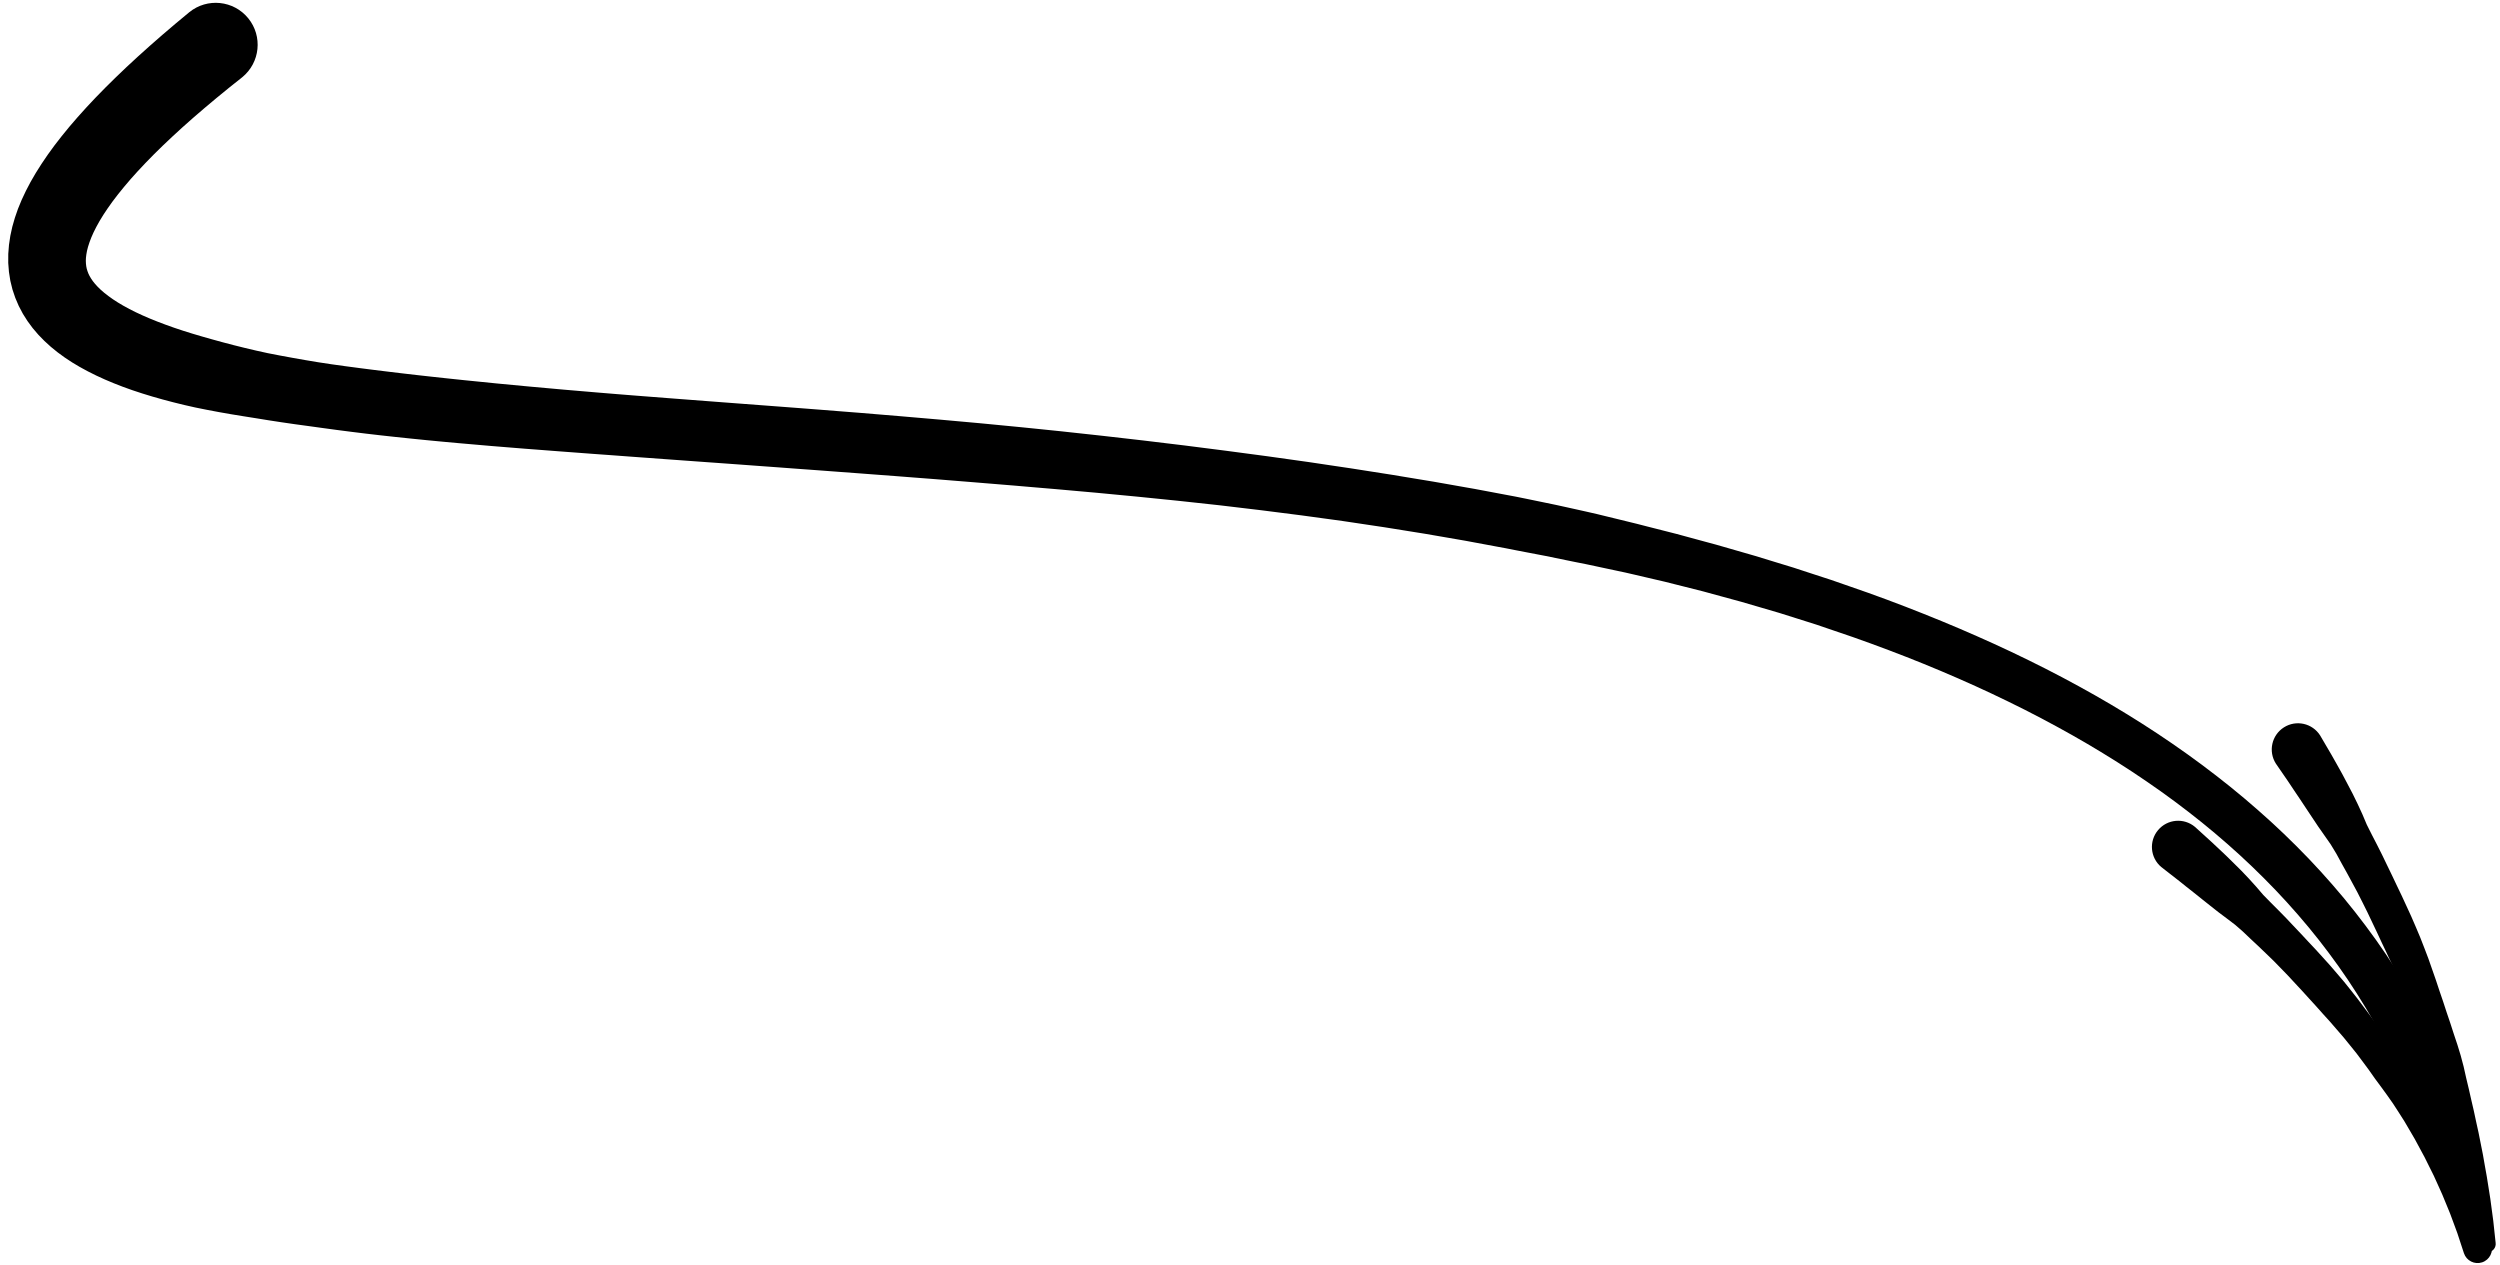 <?xml version="1.0" encoding="UTF-8"?>
<svg width="249px" height="126px" viewBox="0 0 249 126" version="1.1" xmlns="http://www.w3.org/2000/svg" xmlns:xlink="http://www.w3.org/1999/xlink">
    <title>230</title>
    <g id="Page-1" stroke="none" stroke-width="1" fill="none" fill-rule="evenodd">
        <g id="230" transform="translate(0.821, 0.281)" fill="currentColor">
            <path d="M18.029,0.938 L16.681,2.059 L15.373,3.173 L14.125,4.265 L12.93,5.338 L11.79,6.392 L10.709,7.426 L9.678,8.442 L8.7,9.443 L7.779,10.425 L6.907,11.393 L6.084,12.348 L5.318,13.287 L4.598,14.215 L3.928,15.137 L3.313,16.044 L2.744,16.945 L2.222,17.846 L1.756,18.736 L1.338,19.625 L0.969,20.522 L0.661,21.411 L0.405,22.303 L0.207,23.21 L0.074,24.106 L0.003,25.004 L2.27373675e-13,25.913 L0.07,26.801 L0.207,27.679 L0.421,28.552 L0.702,29.385 L1.046,30.19 L1.459,30.972 L1.922,31.703 L2.434,32.397 L3,33.06 L3.601,33.676 L4.237,34.257 L4.917,34.81 L5.623,35.325 L6.36,35.812 L7.135,36.274 L7.934,36.708 L8.761,37.121 L9.622,37.516 L10.509,37.889 L11.423,38.246 L12.371,38.585 L13.345,38.906 L14.347,39.213 L15.381,39.507 L16.441,39.787 L17.528,40.055 L18.648,40.308 L19.797,40.539 L20.971,40.761 L22.175,40.973 L23.406,41.174 L24.66,41.373 L25.941,41.581 L27.247,41.781 L28.578,41.974 L29.937,42.159 L31.319,42.35 L32.724,42.541 L34.156,42.726 L35.612,42.906 L37.091,43.078 L38.595,43.243 L40.122,43.403 L41.671,43.559 L43.243,43.709 L44.839,43.855 L46.46,43.996 L48.083,44.137 L49.75,44.272 L51.415,44.407 L53.121,44.537 L54.825,44.668 L56.564,44.798 L58.303,44.929 L60.079,45.057 L61.853,45.189 L63.662,45.321 L65.469,45.453 L67.306,45.586 L69.142,45.719 L71.009,45.853 L72.875,45.988 L74.768,46.127 L76.662,46.265 L78.578,46.408 L80.494,46.547 L82.434,46.692 L84.373,46.836 L86.334,46.984 L88.294,47.131 L90.273,47.285 L92.252,47.437 L93.245,47.517 L94.245,47.598 L95.245,47.678 L96.239,47.758 L97.241,47.841 L98.249,47.923 L99.256,48.006 L100.258,48.088 L101.266,48.175 L102.28,48.262 L103.294,48.348 L104.3,48.433 L105.312,48.523 L106.332,48.614 L107.352,48.705 L108.363,48.795 L109.379,48.892 L110.403,48.99 L111.427,49.087 L112.443,49.184 L113.462,49.287 L114.489,49.391 L115.516,49.495 L116.533,49.598 L117.553,49.709 L118.582,49.82 L119.612,49.932 L120.631,50.043 L121.651,50.164 L122.681,50.287 L123.711,50.41 L124.731,50.531 L125.751,50.661 L126.782,50.792 L127.812,50.923 L128.83,51.053 L129.848,51.192 L130.877,51.333 L131.907,51.473 L132.923,51.614 L133.937,51.765 L134.964,51.919 L135.99,52.073 L137.005,52.224 L138.017,52.386 L139.04,52.55 L140.064,52.715 L141.073,52.877 L142.078,53.05 L143.098,53.226 L144.117,53.402 L145.121,53.576 L146.119,53.762 L147.133,53.95 L148.147,54.139 L149.146,54.324 L150.139,54.52 L151.148,54.714 L152.158,54.907 L153.15,55.097 L154.134,55.299 L155.136,55.506 L156.138,55.71 L157.123,55.905 L158.1,56.113 L159.095,56.326 L160.09,56.538 L161.068,56.746 L162.037,56.969 L163.022,57.199 L164.007,57.429 L164.973,57.654 L165.927,57.894 L166.902,58.139 L167.876,58.384 L168.822,58.624 L170.733,59.146 L172.637,59.665 L174.518,60.215 L176.395,60.765 L178.245,61.348 L180.092,61.932 L181.908,62.552 L183.732,63.174 L185.521,63.815 L187.297,64.475 L189.056,65.152 L190.798,65.847 L192.519,66.561 L194.223,67.293 L195.907,68.043 L197.569,68.812 L199.212,69.6 L200.835,70.405 L202.433,71.23 L204.011,72.075 L205.568,72.938 L207.099,73.82 L208.607,74.724 L210.092,75.646 L211.551,76.588 L212.985,77.553 L214.395,78.536 L215.777,79.541 L217.132,80.569 L218.462,81.618 L219.761,82.688 L221.033,83.782 L222.277,84.897 L223.49,86.034 L224.675,87.196 L225.831,88.379 L226.954,89.585 L228.048,90.816 L229.112,92.07 L230.142,93.346 L231.14,94.65 L232.108,95.977 L233.041,97.327 L233.941,98.706 L234.809,100.108 L235.64,101.536 L236.437,102.992 L237.202,104.474 L237.928,105.982 L238.619,107.52 L239.275,109.084 L239.892,110.676 L240.472,112.299 L241.016,113.95 L241.52,115.628 L241.991,117.367 C242.323,118.59 243.584,119.311 244.807,118.979 C246.029,118.647 246.751,117.386 246.419,116.163 L245.929,114.366 L245.388,112.571 L244.805,110.809 L244.184,109.075 L243.52,107.368 L242.816,105.695 L242.075,104.05 L241.293,102.431 L240.473,100.845 L239.617,99.287 L238.723,97.755 L237.792,96.255 L236.828,94.781 L235.826,93.334 L234.79,91.918 L233.723,90.528 L232.62,89.163 L231.485,87.829 L230.32,86.52 L229.121,85.236 L227.892,83.981 L226.635,82.751 L225.346,81.545 L224.029,80.367 L222.686,79.212 L221.313,78.081 L219.914,76.976 L218.49,75.894 L217.038,74.834 L215.562,73.799 L214.063,72.786 L212.537,71.796 L210.988,70.829 L209.417,69.884 L207.822,68.96 L206.205,68.059 L204.569,67.178 L202.909,66.317 L201.23,65.479 L199.531,64.659 L197.812,63.859 L196.075,63.08 L194.321,62.318 L192.547,61.575 L190.757,60.85 L188.952,60.141 L187.129,59.45 L185.286,58.777 L183.433,58.131 L181.573,57.483 L179.683,56.868 L177.795,56.25 L175.879,55.665 L173.966,55.08 L172.03,54.522 L170.1,53.966 L169.102,53.697 L168.132,53.434 L167.163,53.171 L166.173,52.902 L165.173,52.647 L164.193,52.398 L163.212,52.149 L162.215,51.892 L161.21,51.646 L160.222,51.404 L159.233,51.163 L158.226,50.917 L157.211,50.685 L156.213,50.462 L155.214,50.241 L154.198,50.017 L153.174,49.805 L152.167,49.597 L151.161,49.389 L150.139,49.183 L149.11,48.99 L148.096,48.799 L147.083,48.608 L146.054,48.415 L145.019,48.233 L144,48.053 L142.982,47.873 L141.948,47.691 L140.911,47.52 L139.887,47.351 L138.864,47.182 L137.829,47.009 L136.791,46.847 L135.765,46.686 L134.739,46.525 L133.701,46.362 L132.66,46.208 L131.632,46.055 L130.605,45.901 L129.565,45.746 L128.525,45.6 L127.496,45.455 L126.467,45.311 L125.429,45.165 L124.39,45.026 L123.361,44.89 L122.333,44.753 L121.294,44.615 L120.256,44.482 L119.229,44.351 L118.202,44.22 L117.165,44.087 L116.13,43.962 L115.105,43.839 L114.08,43.715 L113.047,43.59 L112.017,43.472 L110.995,43.355 L109.972,43.238 L108.942,43.12 L107.916,43.008 L106.898,42.897 L105.88,42.787 L104.855,42.675 L103.835,42.57 L102.823,42.466 L101.81,42.363 L100.792,42.26 L99.779,42.162 L98.772,42.065 L97.766,41.967 L96.753,41.87 L95.748,41.779 L94.749,41.689 L93.75,41.599 L92.744,41.508 L90.759,41.337 L88.774,41.166 L86.807,41.003 L84.841,40.839 L82.896,40.686 L80.952,40.532 L79.031,40.383 L77.112,40.237 L75.217,40.094 L73.322,39.951 L71.456,39.81 L69.591,39.668 L67.757,39.528 L65.923,39.388 L64.119,39.248 L62.317,39.108 L60.549,38.966 L58.783,38.821 L57.054,38.674 L55.326,38.527 L53.634,38.374 L51.944,38.222 L50.295,38.066 L48.648,37.91 L47.045,37.748 L45.44,37.587 L43.871,37.422 L42.326,37.255 L40.804,37.086 L39.306,36.913 L37.835,36.736 L36.39,36.558 L34.969,36.377 L33.578,36.192 L32.214,36.002 L30.878,35.8 L29.575,35.582 L28.302,35.357 L27.057,35.128 L25.847,34.893 L24.671,34.634 L23.528,34.363 L22.421,34.088 L21.349,33.806 L20.31,33.52 L19.309,33.236 L18.343,32.95 L17.413,32.659 L16.525,32.363 L15.676,32.06 L14.865,31.753 L14.1,31.444 L13.375,31.13 L12.692,30.812 L12.059,30.494 L11.468,30.171 L10.922,29.847 L10.43,29.528 L9.98,29.207 L9.575,28.893 L9.225,28.59 L8.915,28.289 L8.648,27.997 L8.431,27.726 L8.247,27.456 L8.095,27.198 L7.981,26.961 L7.889,26.716 L7.816,26.473 L7.769,26.238 L7.739,25.975 L7.727,25.694 L7.739,25.402 L7.779,25.064 L7.846,24.694 L7.947,24.299 L8.09,23.854 L8.272,23.375 L8.497,22.866 L8.775,22.313 L9.1,21.727 L9.475,21.114 L9.909,20.462 L10.394,19.78 L10.934,19.074 L11.534,18.333 L12.187,17.565 L12.897,16.774 L13.67,15.951 L14.498,15.104 L15.384,14.234 L16.334,13.335 L17.339,12.412 L18.405,11.466 L19.535,10.493 L20.723,9.496 L21.971,8.475 L23.303,7.414 C25.091,5.957 25.36,3.327 23.903,1.539 C22.447,-0.249 19.817,-0.518 18.029,0.938 Z" id="Fill-37"></path>
            <path d="M225.853,75.77 L226.47,76.667 L227.075,77.547 L227.67,78.44 L228.271,79.332 L228.867,80.232 L229.467,81.134 L230.07,82.039 L230.695,82.931 L231.322,83.829 L231.887,84.762 L232.409,85.722 L232.942,86.679 L233.465,87.644 L233.984,88.609 L234.48,89.589 L234.97,90.572 L235.442,91.565 L235.915,92.559 L236.38,93.558 L236.853,94.552 L237.318,95.551 L237.792,96.546 L238.256,97.547 L238.722,98.549 L239.17,99.559 L239.605,100.573 L240.016,101.596 L240.415,102.623 L240.786,103.66 L241.148,104.701 L241.499,105.744 L241.888,106.775 L242.274,107.805 L242.646,108.842 L242.984,109.886 L243.316,110.935 L243.623,111.988 L243.924,113.042 L244.197,114.101 L244.47,115.161 L244.718,116.224 L244.961,117.289 L245.177,118.357 L245.393,119.425 L245.581,120.495 L245.77,121.564 L245.931,122.636 L246.093,123.719 C246.151,124.175 246.569,124.497 247.025,124.438 C247.481,124.38 247.803,123.963 247.744,123.507 L247.627,122.418 L247.509,121.318 L247.362,120.219 L247.215,119.12 L247.041,118.021 L246.867,116.924 L246.671,115.827 L246.479,114.728 L246.261,113.631 L246.043,112.534 L245.802,111.439 L245.568,110.343 L245.314,109.249 L245.066,108.151 L244.804,107.054 L244.557,105.951 L244.267,104.859 L243.938,103.78 L243.58,102.708 L243.232,101.632 L242.869,100.56 L242.517,99.483 L242.15,98.411 L241.794,97.335 L241.42,96.265 L241.045,95.193 L240.641,94.132 L240.228,93.075 L239.787,92.03 L239.338,90.991 L238.865,89.963 L238.391,88.934 L237.902,87.915 L237.417,86.893 L236.925,85.877 L236.436,84.861 L235.93,83.856 L235.413,82.856 L234.909,81.851 L234.469,80.811 L233.998,79.79 L233.506,78.782 L232.987,77.793 L232.464,76.804 L231.922,75.832 L231.374,74.863 L230.813,73.907 L230.264,72.969 C229.49,71.751 227.875,71.391 226.658,72.164 C225.44,72.938 225.08,74.553 225.853,75.77 Z" id="Fill-151"></path>
            <path d="M214.439,86.073 L215.264,86.716 L216.077,87.349 L216.884,87.994 L217.695,88.633 L218.504,89.281 L219.316,89.926 L220.133,90.571 L220.967,91.196 L221.798,91.828 L222.581,92.512 L223.334,93.229 L224.095,93.94 L224.847,94.661 L225.595,95.383 L226.322,96.126 L227.045,96.872 L227.751,97.634 L228.459,98.395 L229.157,99.165 L229.856,99.93 L230.545,100.704 L231.241,101.471 L231.919,102.254 L232.598,103.038 L233.25,103.842 L233.899,104.647 L234.517,105.473 L235.131,106.302 L235.723,107.146 L236.338,107.975 L236.945,108.81 L237.537,109.654 L238.096,110.518 L238.649,111.386 L239.169,112.273 L239.689,113.163 L240.178,114.07 L240.666,114.974 L241.124,115.896 L241.582,116.816 L242.007,117.754 L242.43,118.694 L242.823,119.65 L243.214,120.603 L243.573,121.572 L243.931,122.541 L244.254,123.527 L244.586,124.537 C244.835,125.289 245.646,125.697 246.398,125.449 C247.15,125.2 247.558,124.389 247.309,123.637 L246.974,122.628 L246.629,121.593 L246.249,120.577 L245.868,119.561 L245.453,118.562 L245.039,117.567 L244.596,116.586 L244.154,115.603 L243.683,114.636 L243.212,113.669 L242.71,112.719 L242.211,111.771 L241.688,110.836 L241.167,109.898 L240.623,108.973 L240.085,108.044 L239.528,107.126 L238.986,106.2 L238.407,105.296 L237.805,104.406 L237.178,103.533 L236.555,102.658 L235.919,101.791 L235.286,100.924 L234.641,100.063 L233.996,99.201 L233.33,98.355 L232.657,97.514 L231.958,96.694 L231.257,95.878 L230.536,95.08 L229.813,94.284 L229.075,93.499 L228.342,92.712 L227.602,91.931 L226.865,91.15 L226.114,90.384 L225.355,89.624 L224.603,88.858 L223.9,88.04 L223.179,87.242 L222.44,86.464 L221.681,85.711 L220.918,84.96 L220.142,84.227 L219.363,83.499 L218.576,82.784 L217.802,82.081 C216.7,81.152 215.053,81.293 214.124,82.396 C213.196,83.498 213.337,85.145 214.439,86.073 Z" id="Fill-152"></path>
        </g>
    </g>
</svg>

